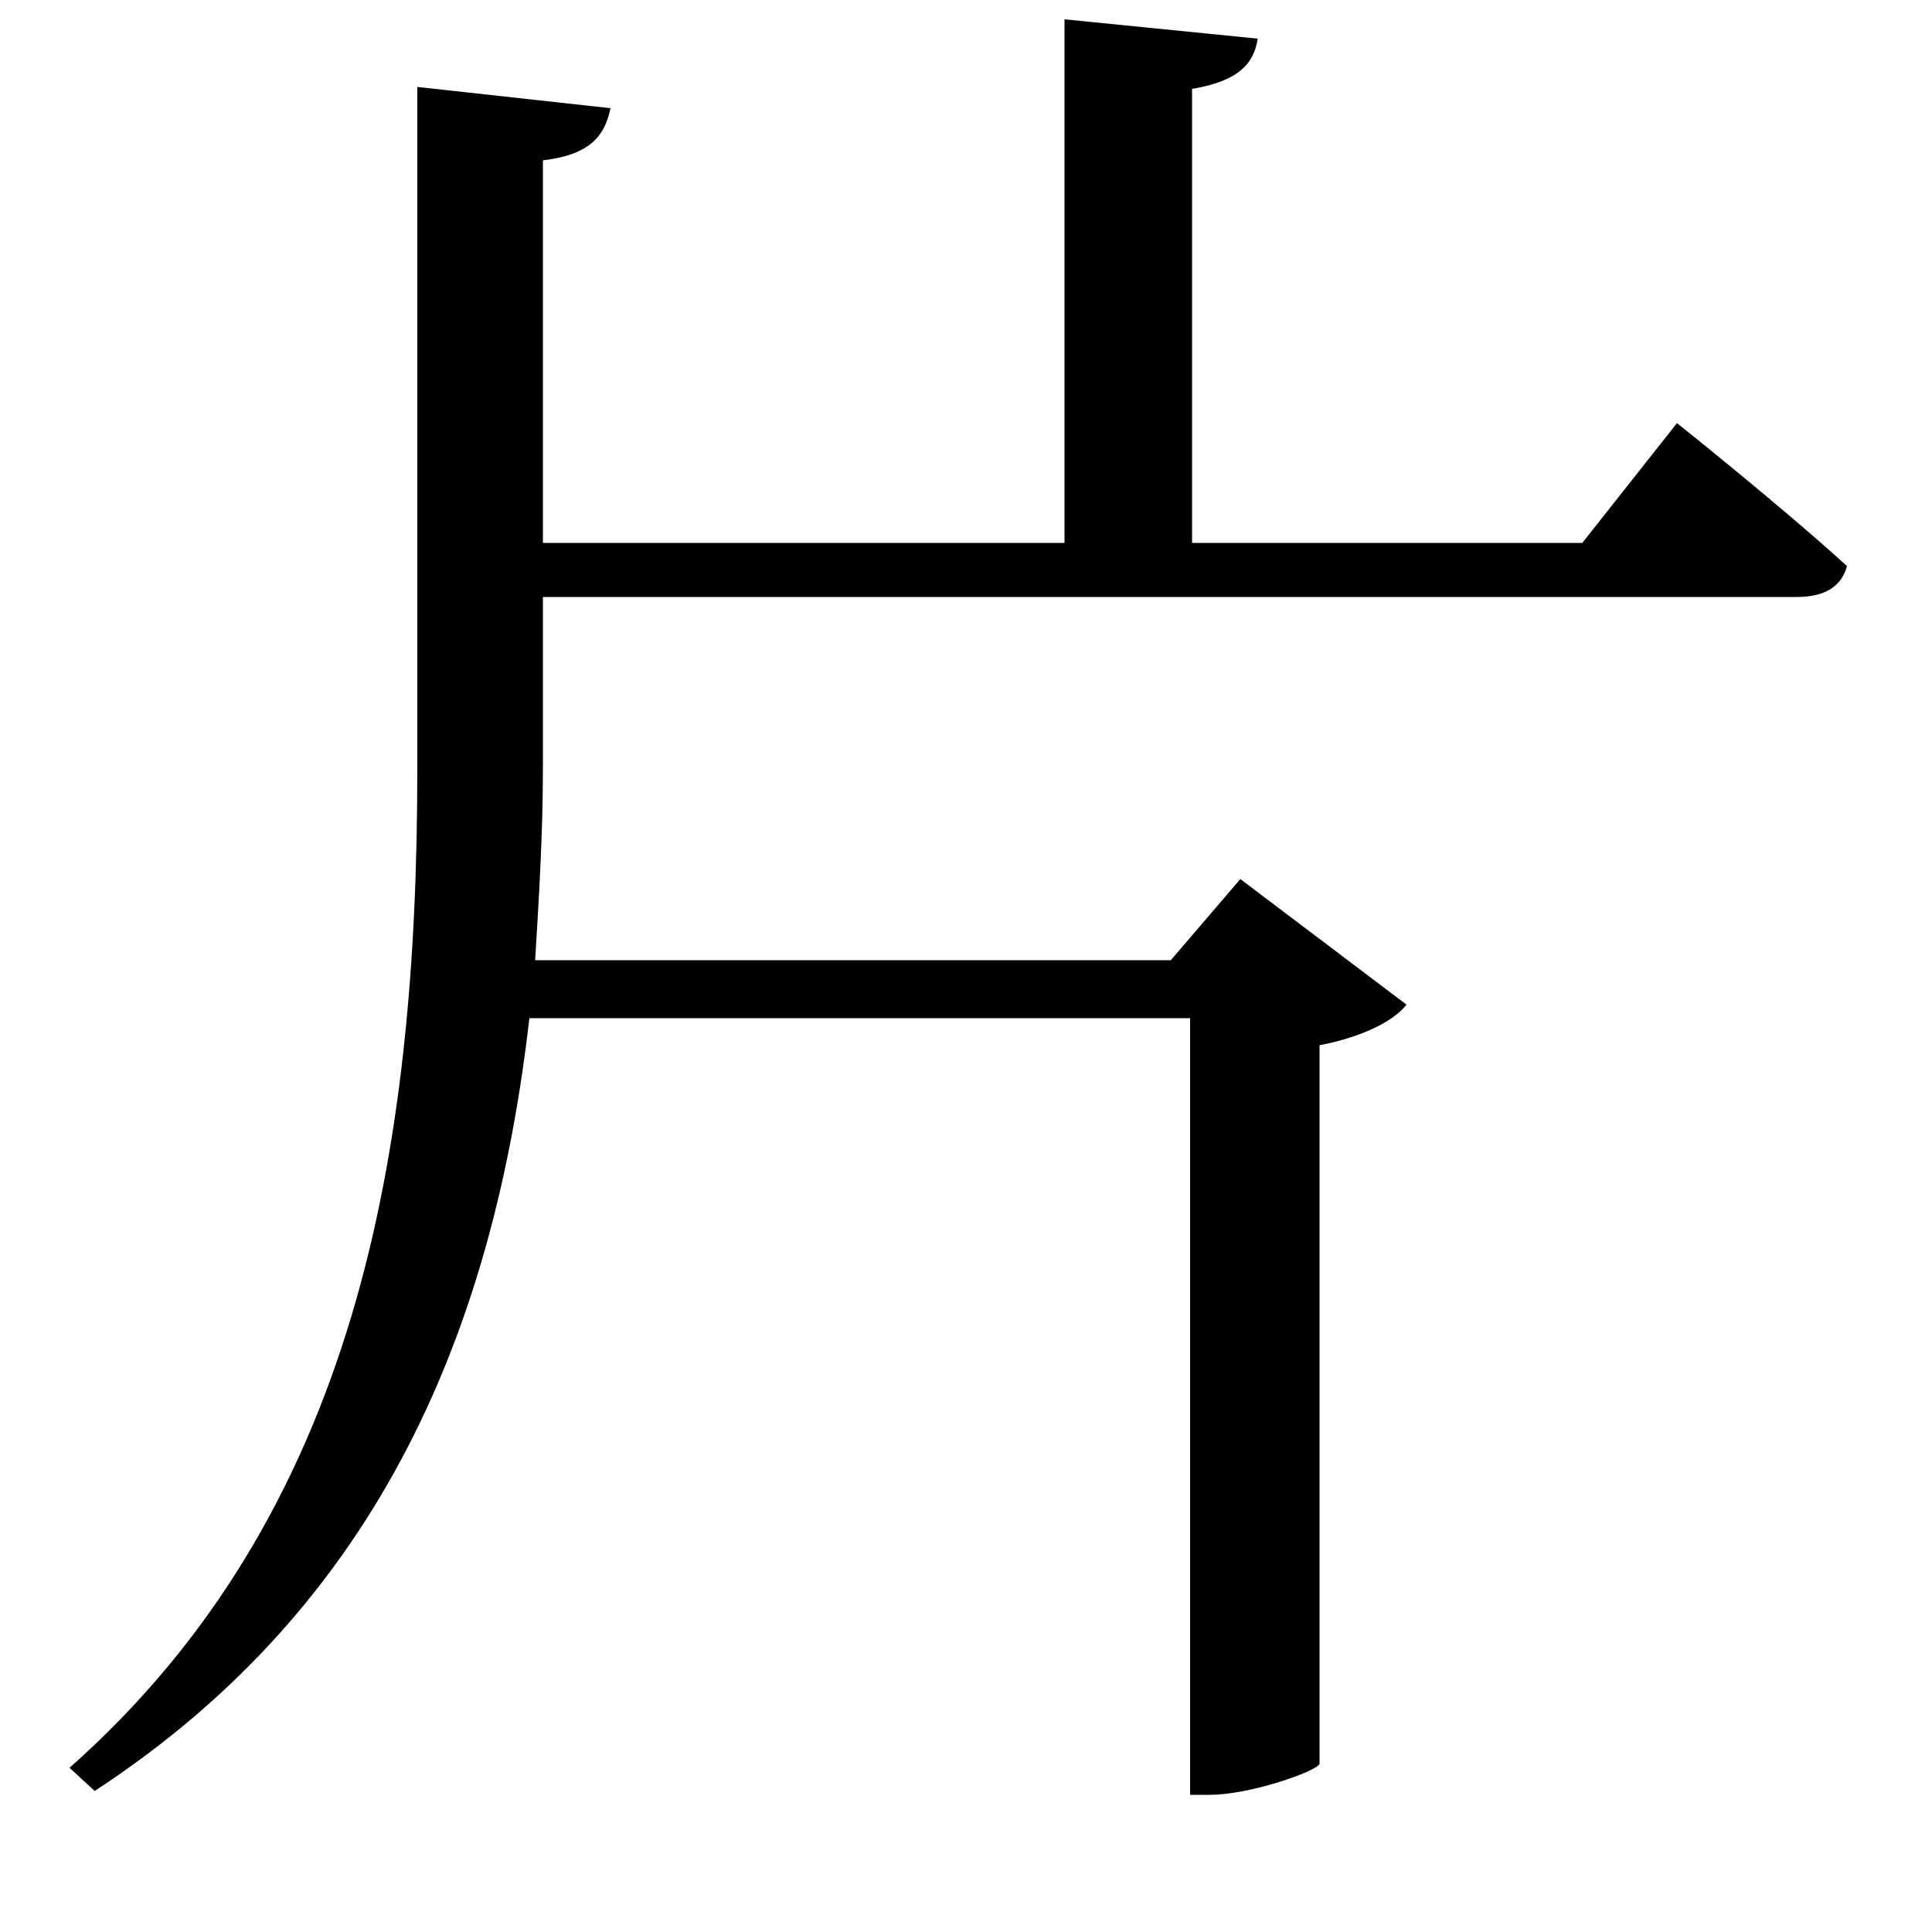 <svg xmlns="http://www.w3.org/2000/svg"
    viewBox="0 0 1000 1000">
  <!--
© 2017-2024 Adobe (http://www.adobe.com/).
Noto is a trademark of Google Inc.
This Font Software is licensed under the SIL Open Font License, Version 1.1. This Font Software is distributed on an "AS IS" BASIS, WITHOUT WARRANTIES OR CONDITIONS OF ANY KIND, either express or implied. See the SIL Open Font License for the specific language, permissions and limitations governing your use of this Font Software.
http://scripts.sil.org/OFL
  -->
<path d="M551 10L551 281 281 281 281 83C306 80 313 70 316 56L216 45 216 398C216 596 185 783 36 915L49 927C199 829 256 684 274 527L616 527 616 929 626 929C647 929 681 917 683 913L683 541C704 537 721 529 728 520L642 455 606 497 277 497C279 464 281 431 281 398L281 309 930 309C944 309 953 304 956 293 922 262 868 219 868 219L819 281 617 281 617 46C641 42 649 33 651 20Z"/>
</svg>